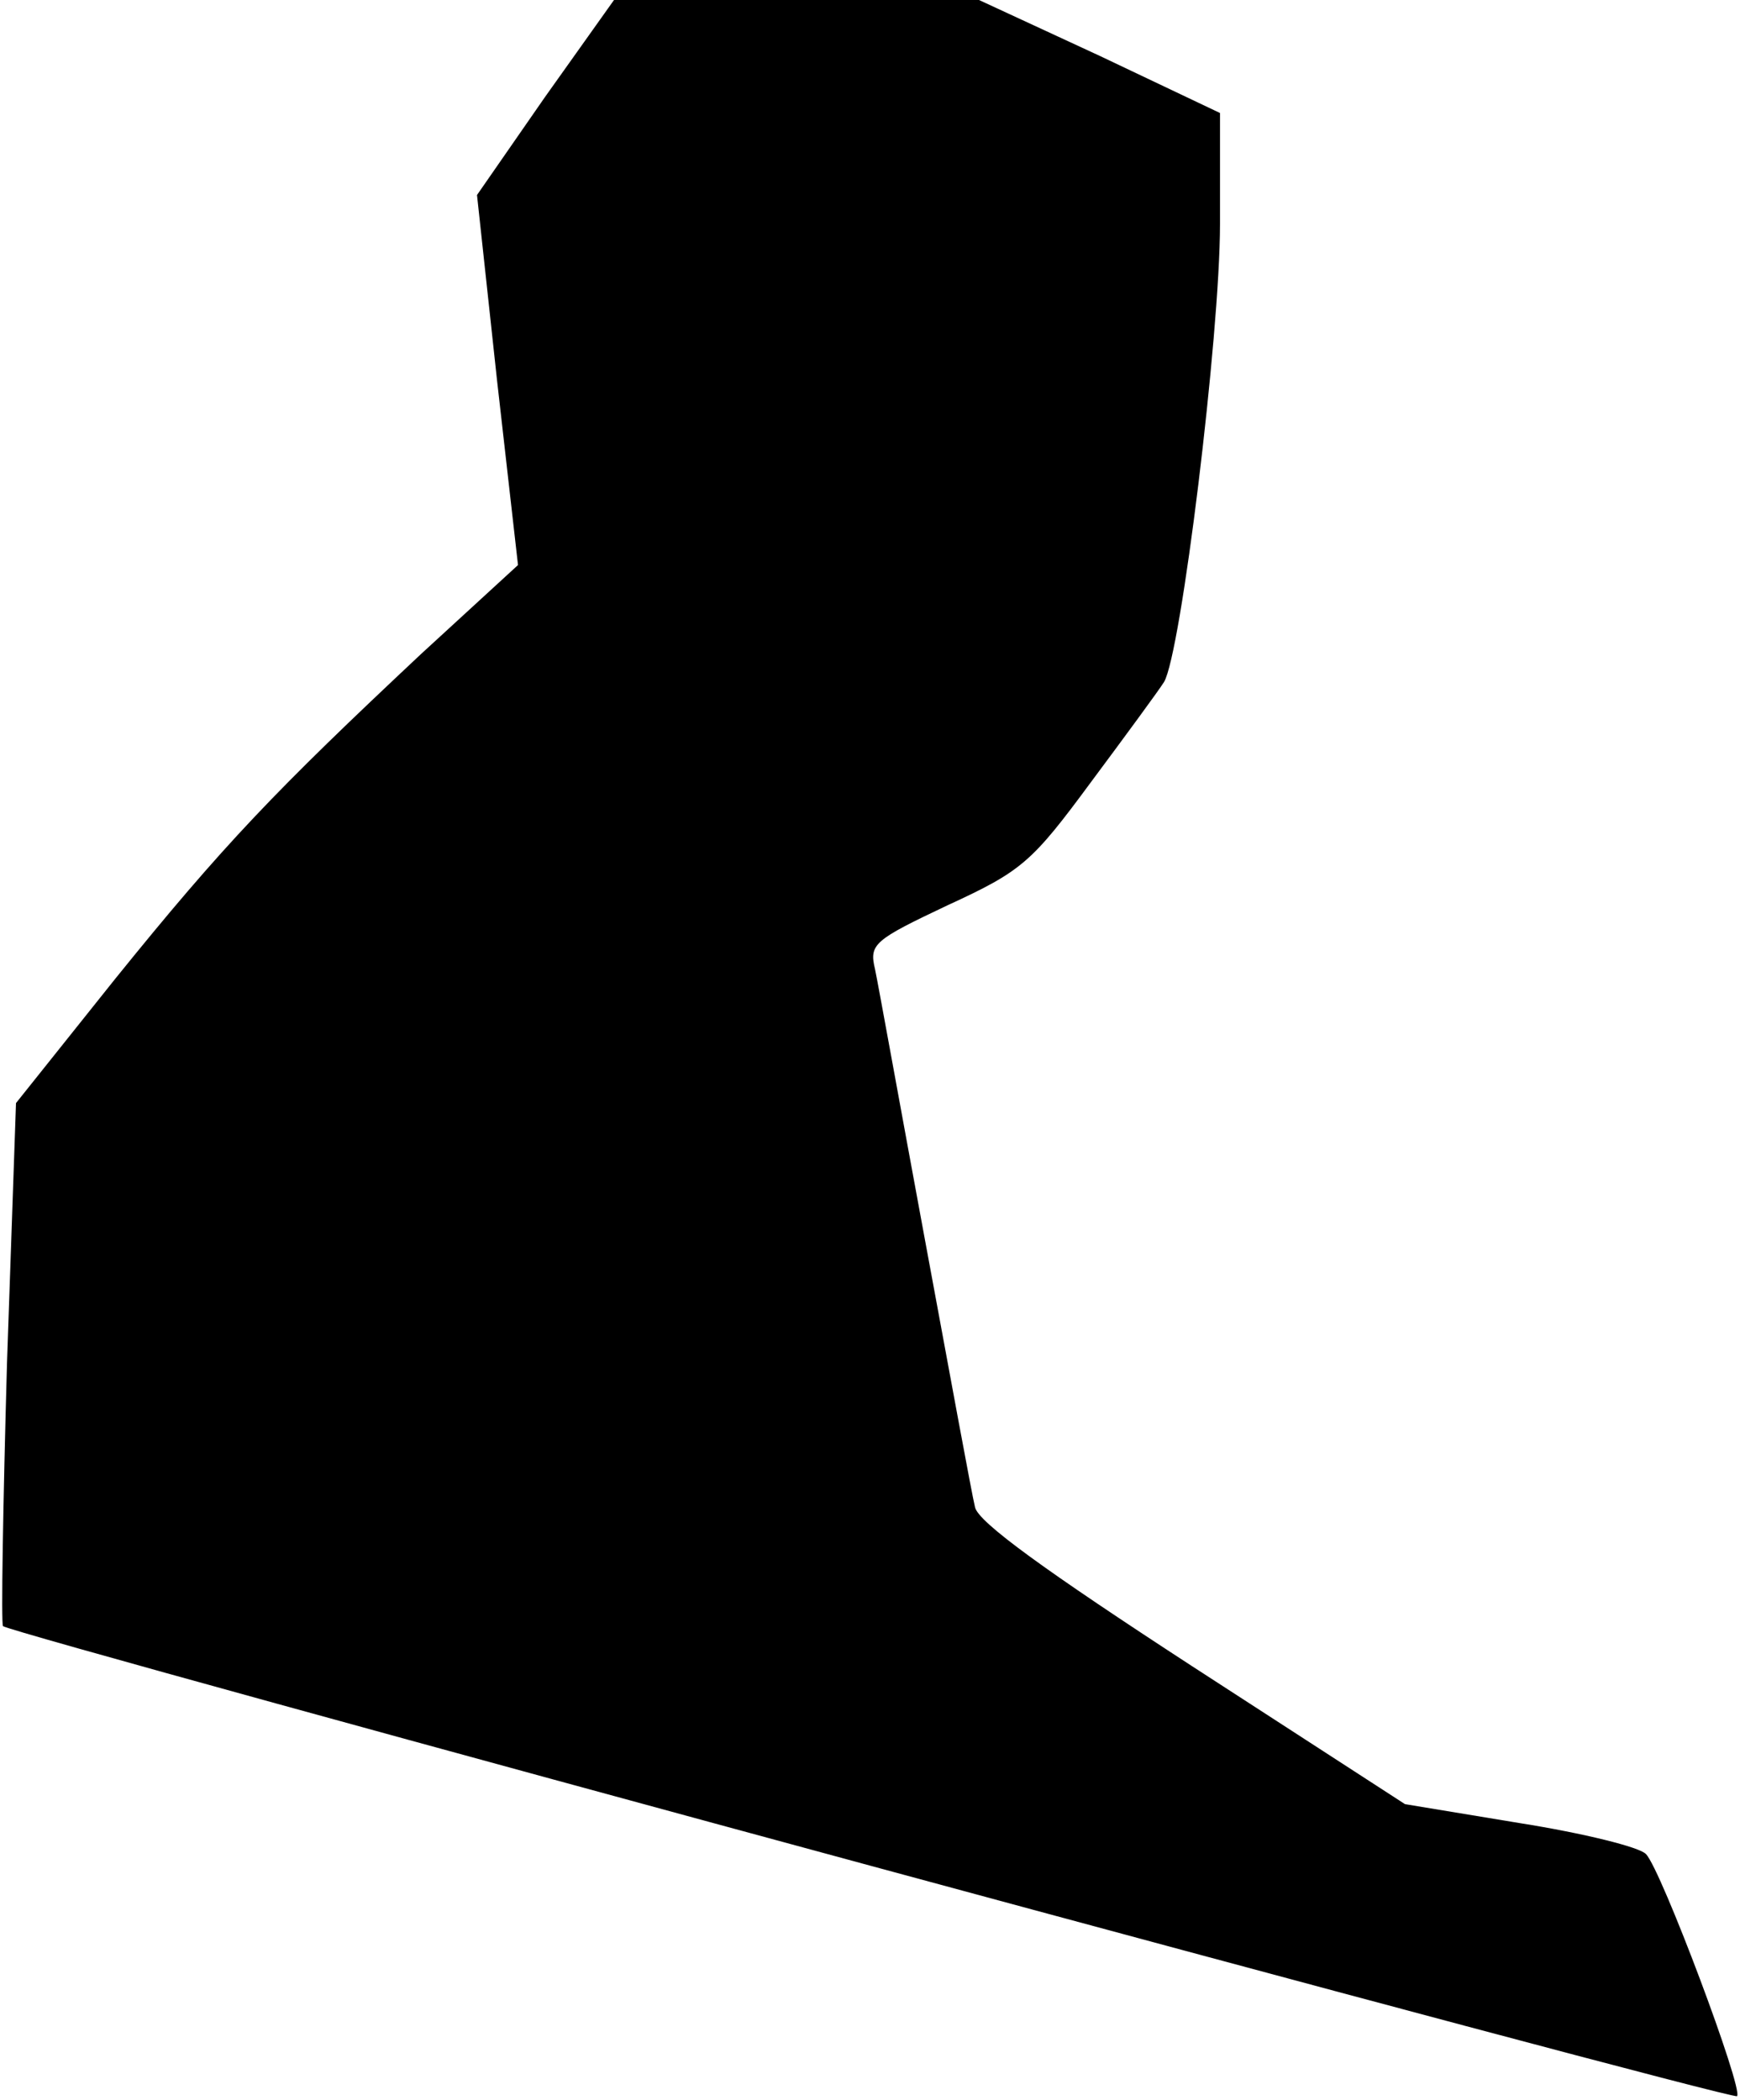 <?xml version="1.0" standalone="no"?>
<!DOCTYPE svg PUBLIC "-//W3C//DTD SVG 20010904//EN"
 "http://www.w3.org/TR/2001/REC-SVG-20010904/DTD/svg10.dtd">
<svg version="1.0" xmlns="http://www.w3.org/2000/svg"
 width="174pt" height="210pt" viewBox="0 0 174 210"
 preserveAspectRatio="xMidYMid meet">
<g transform="translate(0,210) scale(0.1,-0.1)"
fill="#000000" stroke="none">
<path fill="#000000" stroke="none" d="M545 2003 l-68 -98 20 -185 21 -185
-97 -89 c-146 -137 -197 -190 -306 -325 l-99 -124 -9 -260 c-4 -143 -6 -261
-4 -263 8 -8 1730 -475 1734 -470 7 6 -76 227 -91 242 -6 7 -63 21 -126 31
l-115 19 -213 138 c-146 95 -214 144 -217 159 -3 12 -25 132 -50 267 -25 135
-47 257 -50 271 -6 25 -1 29 73 64 74 34 84 43 143 123 35 47 68 92 73 100 17
28 56 347 56 458 l0 111 -120 57 -121 56 -182 0 -183 0 -69 -97z"/>
</g>
</svg>
